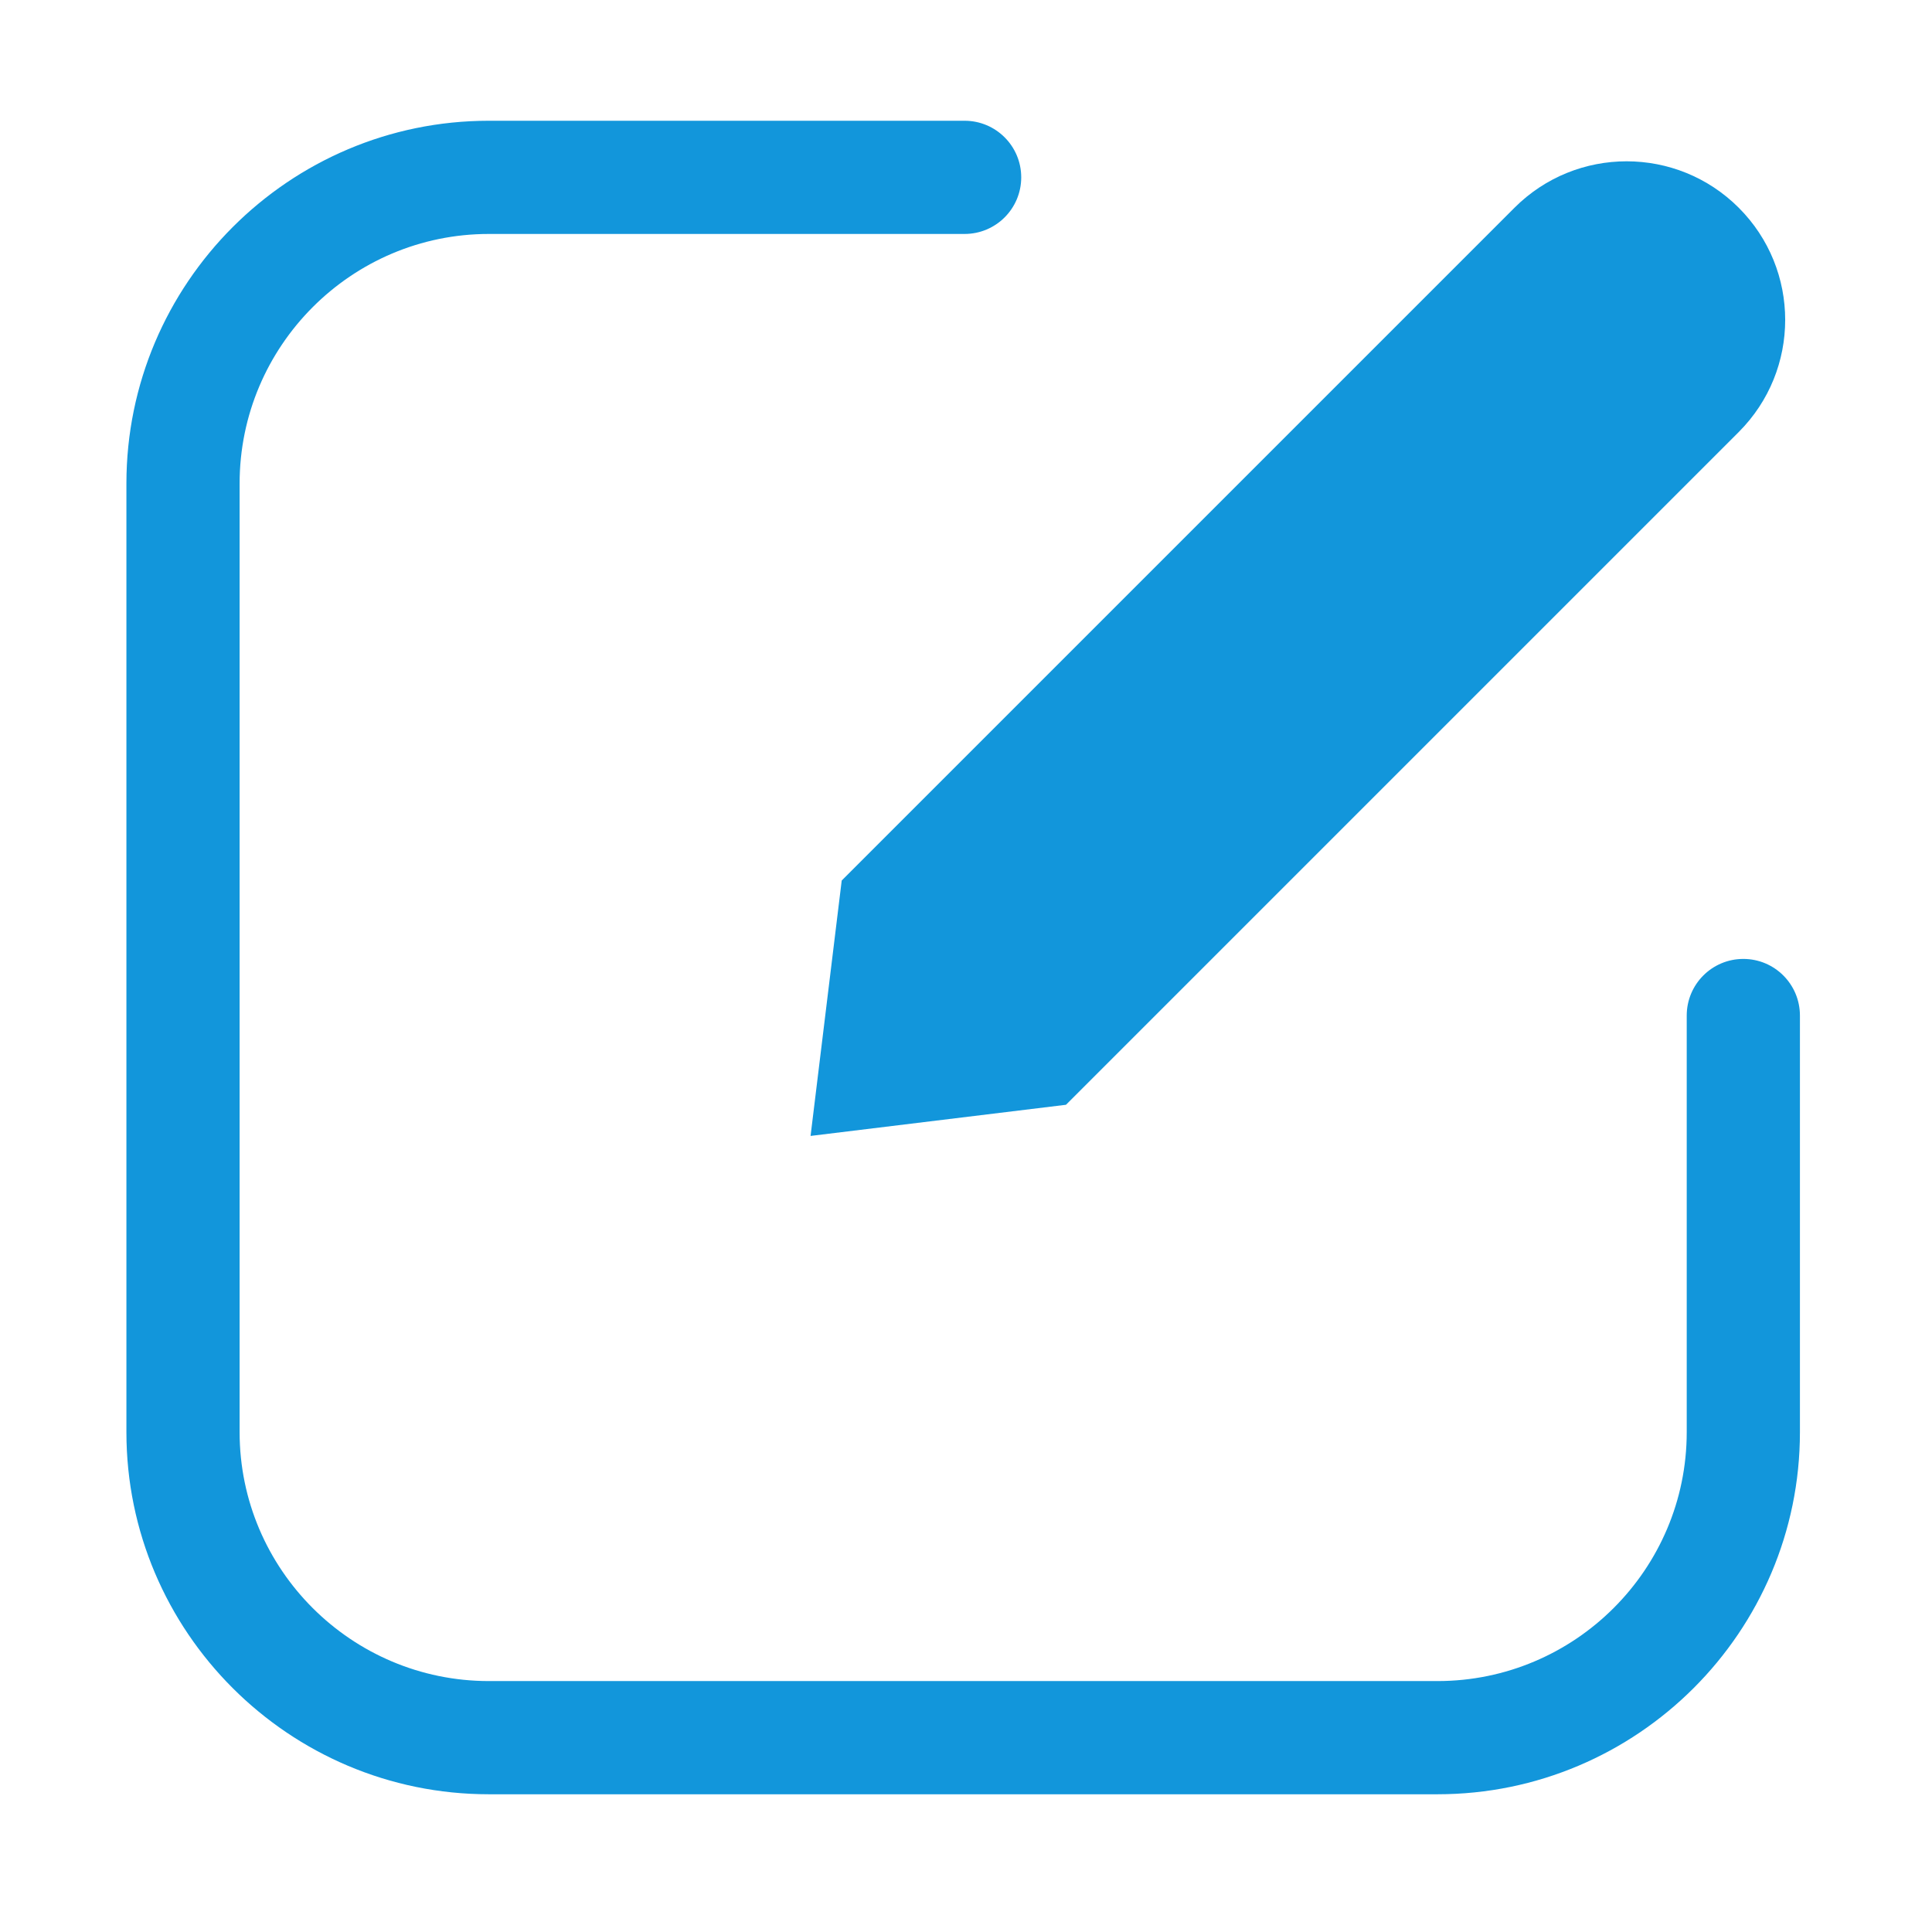 <?xml version="1.0" standalone="no"?><!DOCTYPE svg PUBLIC "-//W3C//DTD SVG 1.1//EN" "http://www.w3.org/Graphics/SVG/1.1/DTD/svg11.dtd"><svg t="1632064734607" class="icon" viewBox="0 0 1024 1024" version="1.1" xmlns="http://www.w3.org/2000/svg" p-id="2419" xmlns:xlink="http://www.w3.org/1999/xlink" width="200" height="200"><defs><style type="text/css"></style></defs><path d="M761.892 951H259.108C153.179 951 67 864.898 67 759.066V256.283C67 150.258 153.179 64 259.108 64H511.25c16.577 0 30.017 13.423 30.017 30s-13.439 30-30.017 30H259.108C186.282 124 127 183.36 127 256.283v502.783C127 831.796 186.282 891 259.108 891h502.783C834.718 891 894 831.796 894 759.066V538.267c0-16.577 13.423-30.017 30-30.017 16.578 0 30 13.439 30 30.017v220.799C954 864.898 867.821 951 761.892 951z" fill="#1296db" p-id="2420"></path><path d="M564.987 585.556l-135.37 16.509 16.509-135.37 356.583-356.583c32.823-32.823 86.038-32.823 118.861 0 32.823 32.823 32.823 86.038 0 118.861L564.987 585.556z" fill="#1296db" p-id="2421"></path></svg>